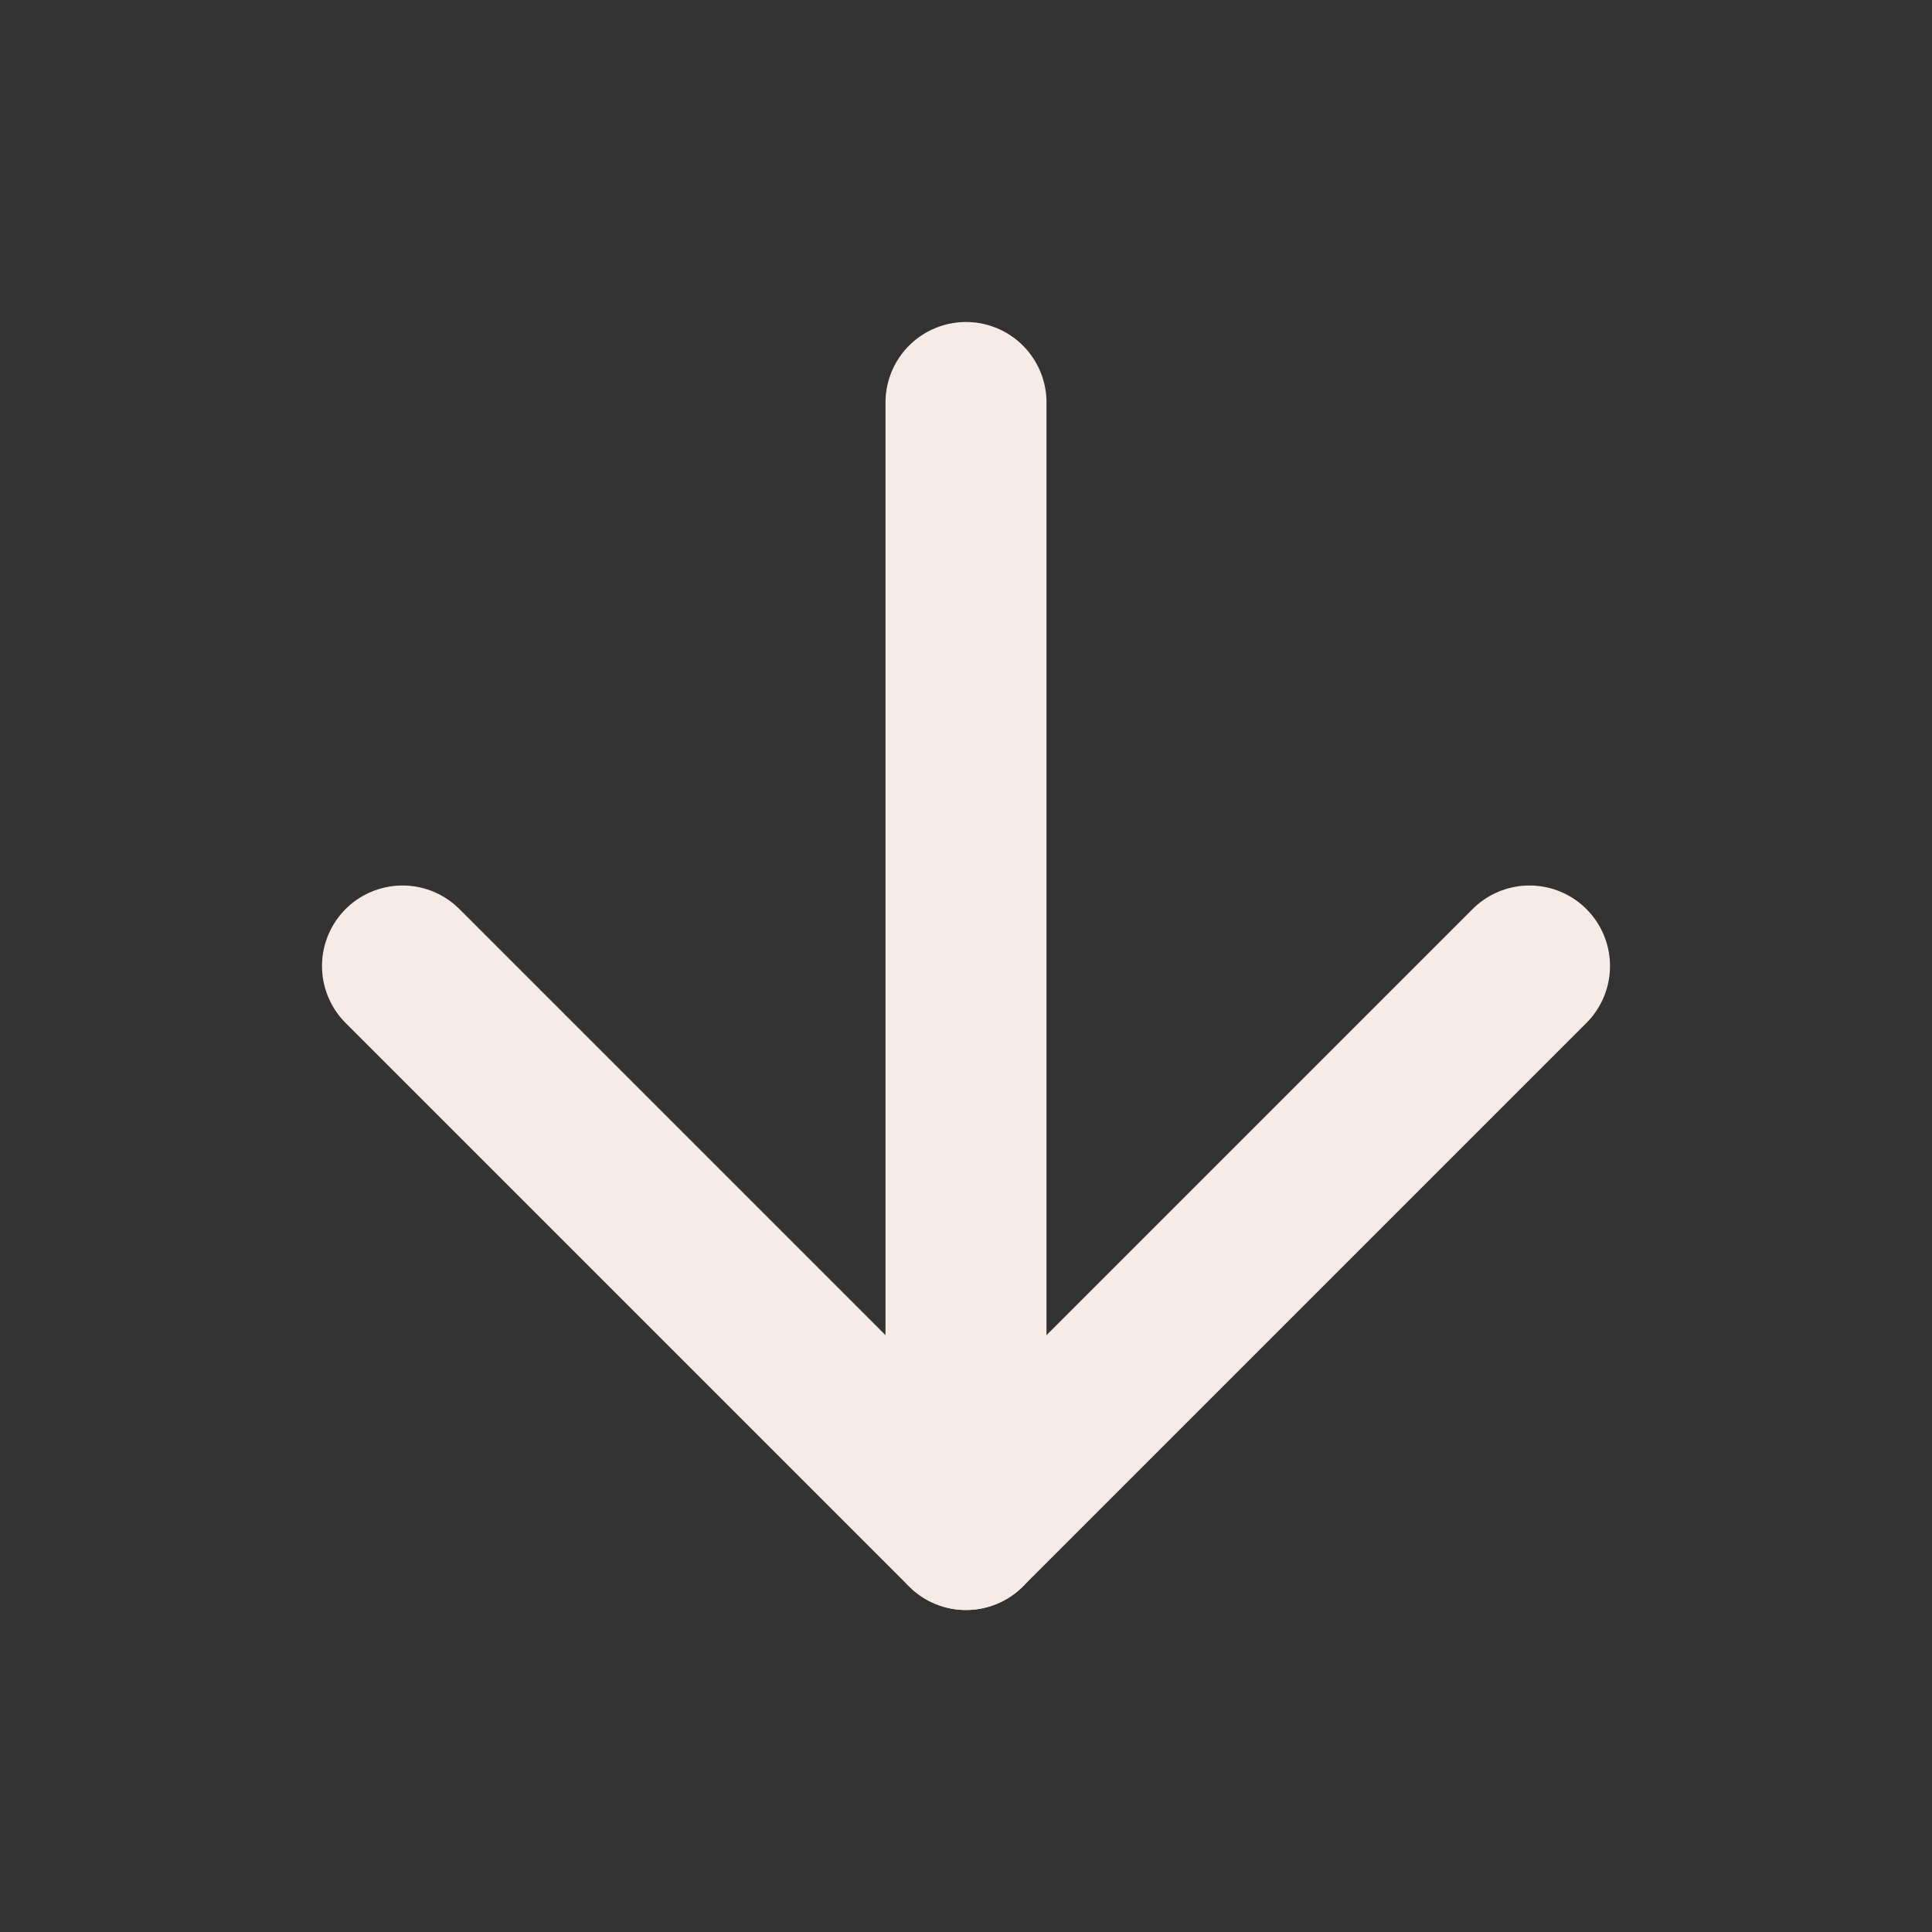 <svg xmlns="http://www.w3.org/2000/svg" width="24" height="24" viewBox="0 0 24 24" fill="none" stroke="#F7EBE8" stroke-width="2" stroke-linecap="round" stroke-linejoin="round" class="feather feather-arrow-down"><rect x="0" y="0" width="24" height="24" fill="#333333" stroke="none"/><line x1="12" y1="5" x2="12" y2="19"></line><polyline points="19 12 12 19 5 12"></polyline></svg>